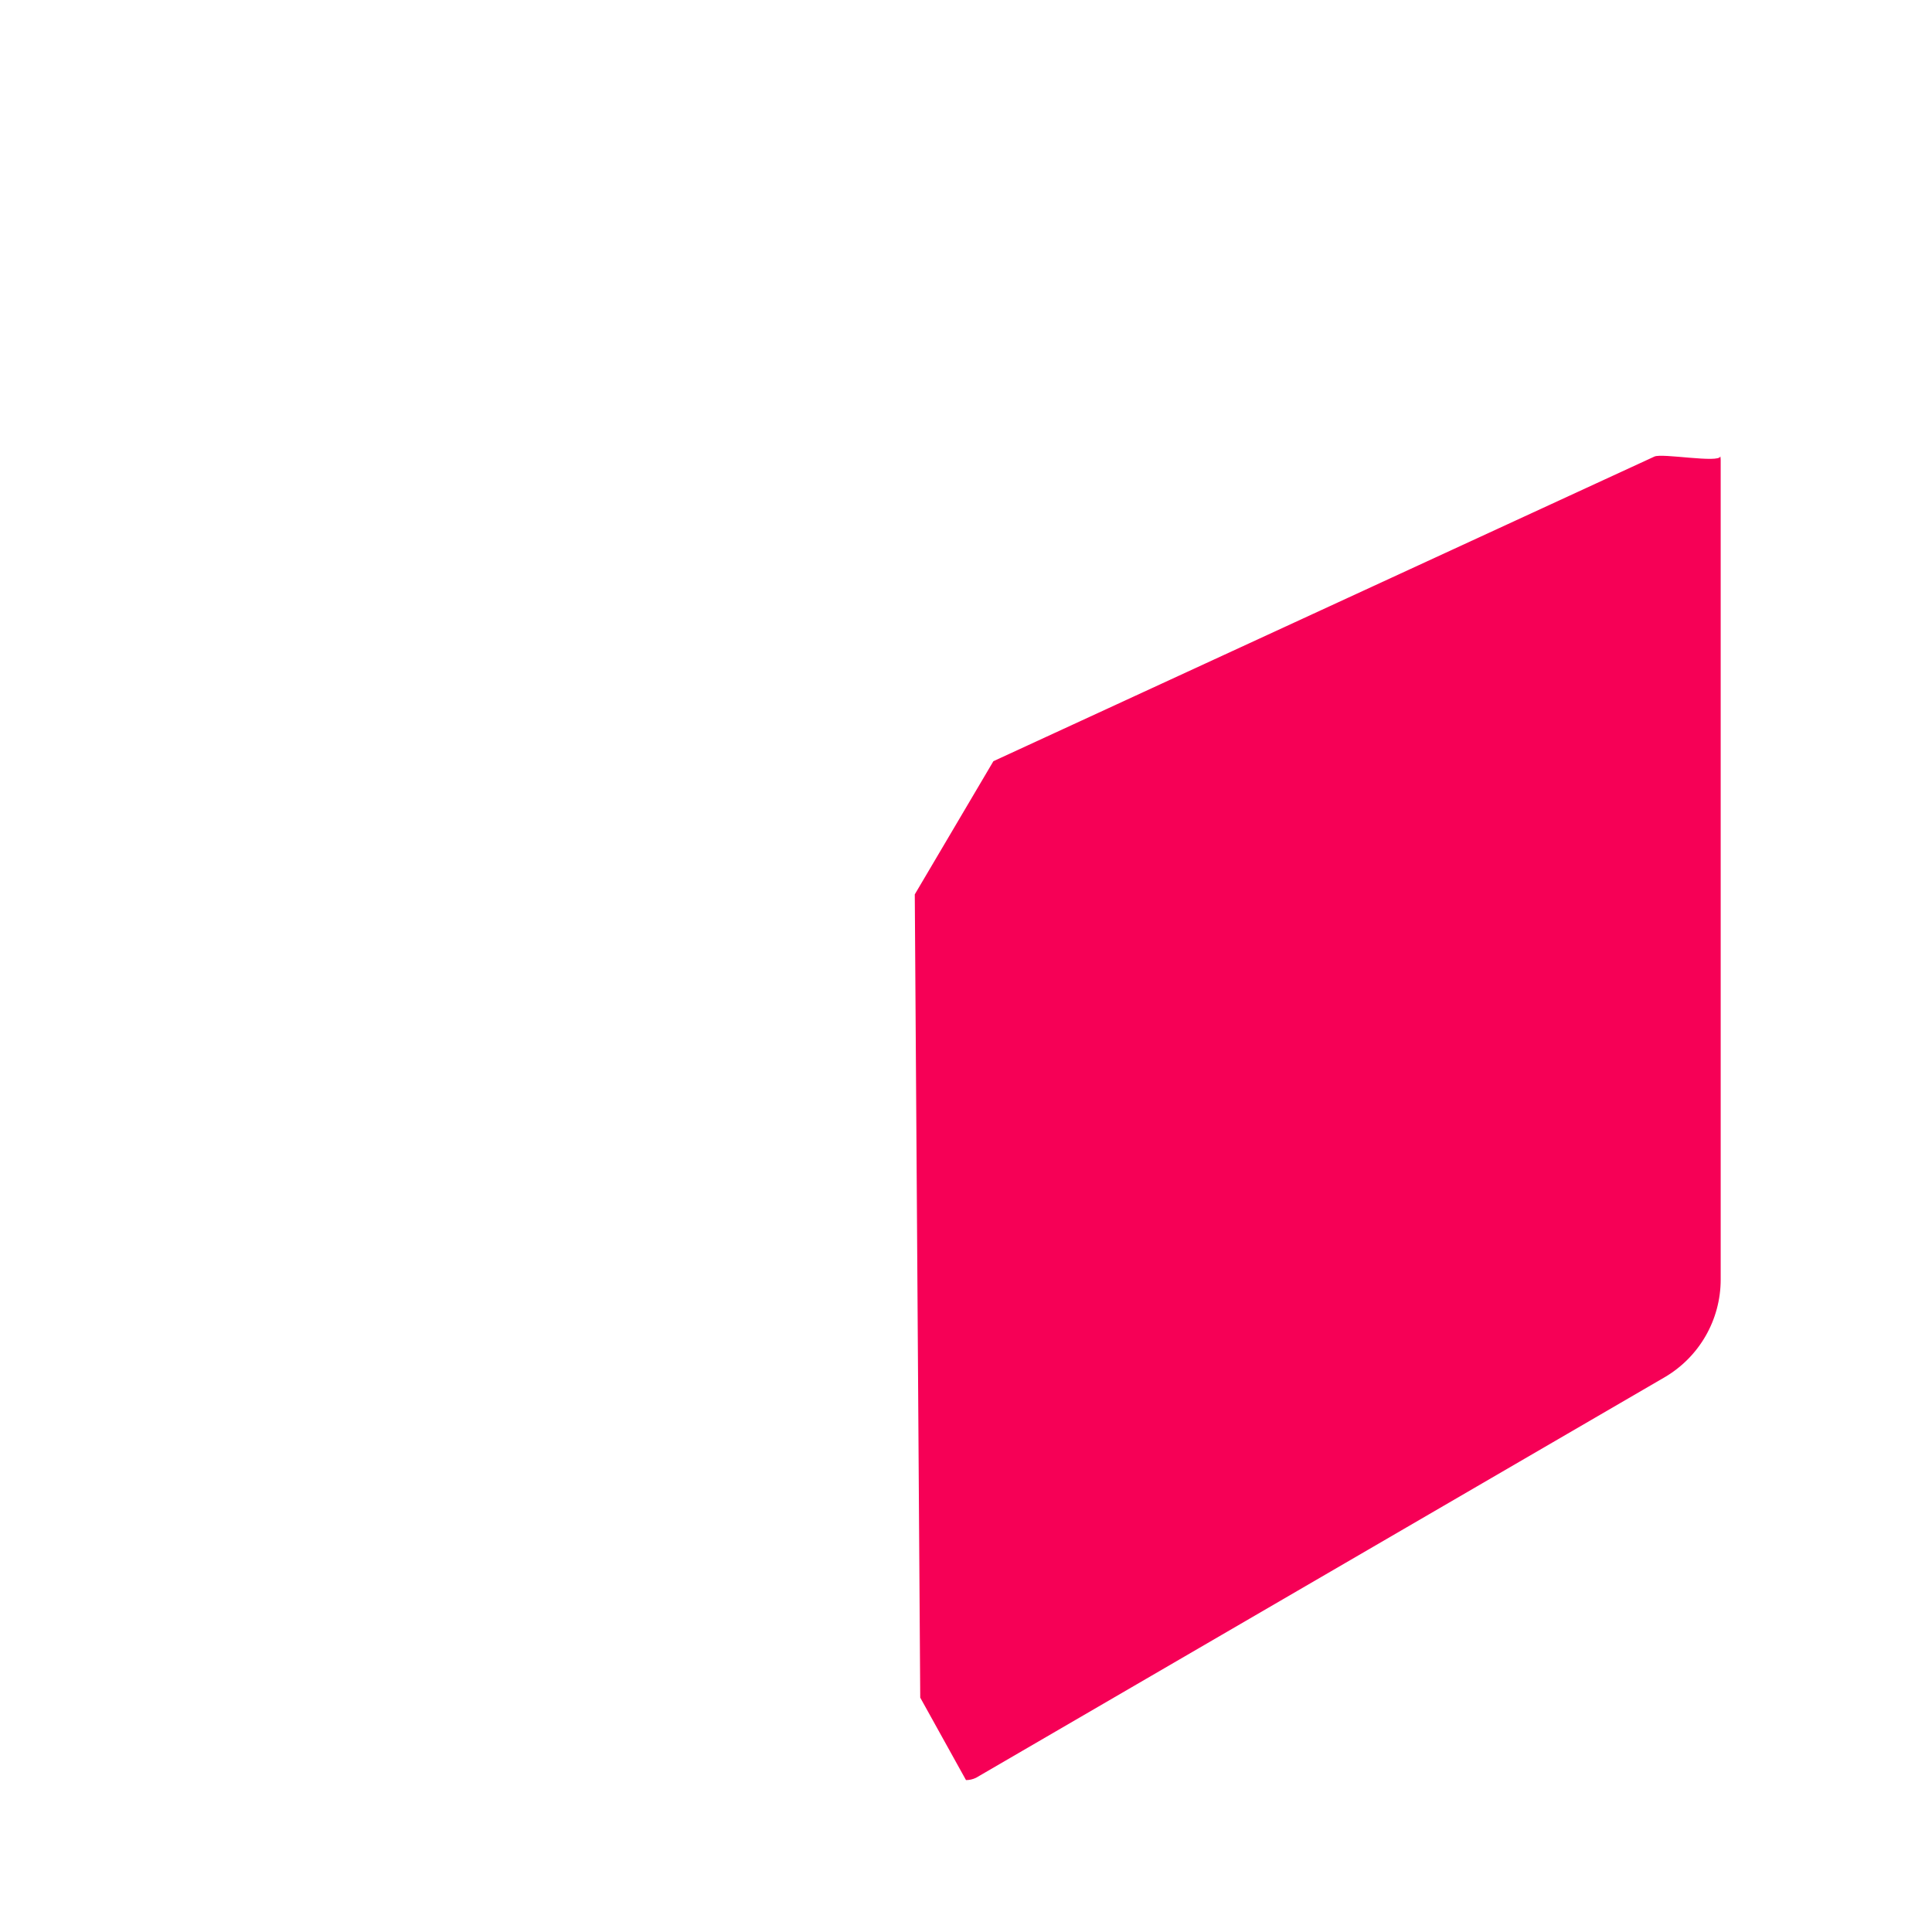 <?xml version="1.0" encoding="UTF-8" standalone="no"?><!DOCTYPE svg PUBLIC "-//W3C//DTD SVG 1.1//EN" "http://www.w3.org/Graphics/SVG/1.1/DTD/svg11.dtd"><svg width="100%" height="100%" viewBox="0 0 512 512" version="1.1" xmlns="http://www.w3.org/2000/svg" xmlns:xlink="http://www.w3.org/1999/xlink" xml:space="preserve" style="fill-rule:evenodd;clip-rule:evenodd;stroke-linejoin:round;stroke-miterlimit:2;"><path d="M242.426,237.019l1.446,212.864l12.127,21.859c0.908,-0 1.815,-0.203 2.653,-0.608c0,0 136.454,-79.369 182.431,-106.112c9.235,-5.371 14.917,-15.249 14.917,-25.932c-0.001,-54.16 -0.002,-217.193 -0.002,-217.193l0.002,-0.003l-0.003,0c0,-0.324 -0.033,-0.645 -0.084,-0.966c-0.254,1.893 -15.476,-0.899 -17.478,0.067l-175.173,80.73l-20.836,35.294Z" style="fill:#f60056;fill-rule:nonzero;"/></svg>